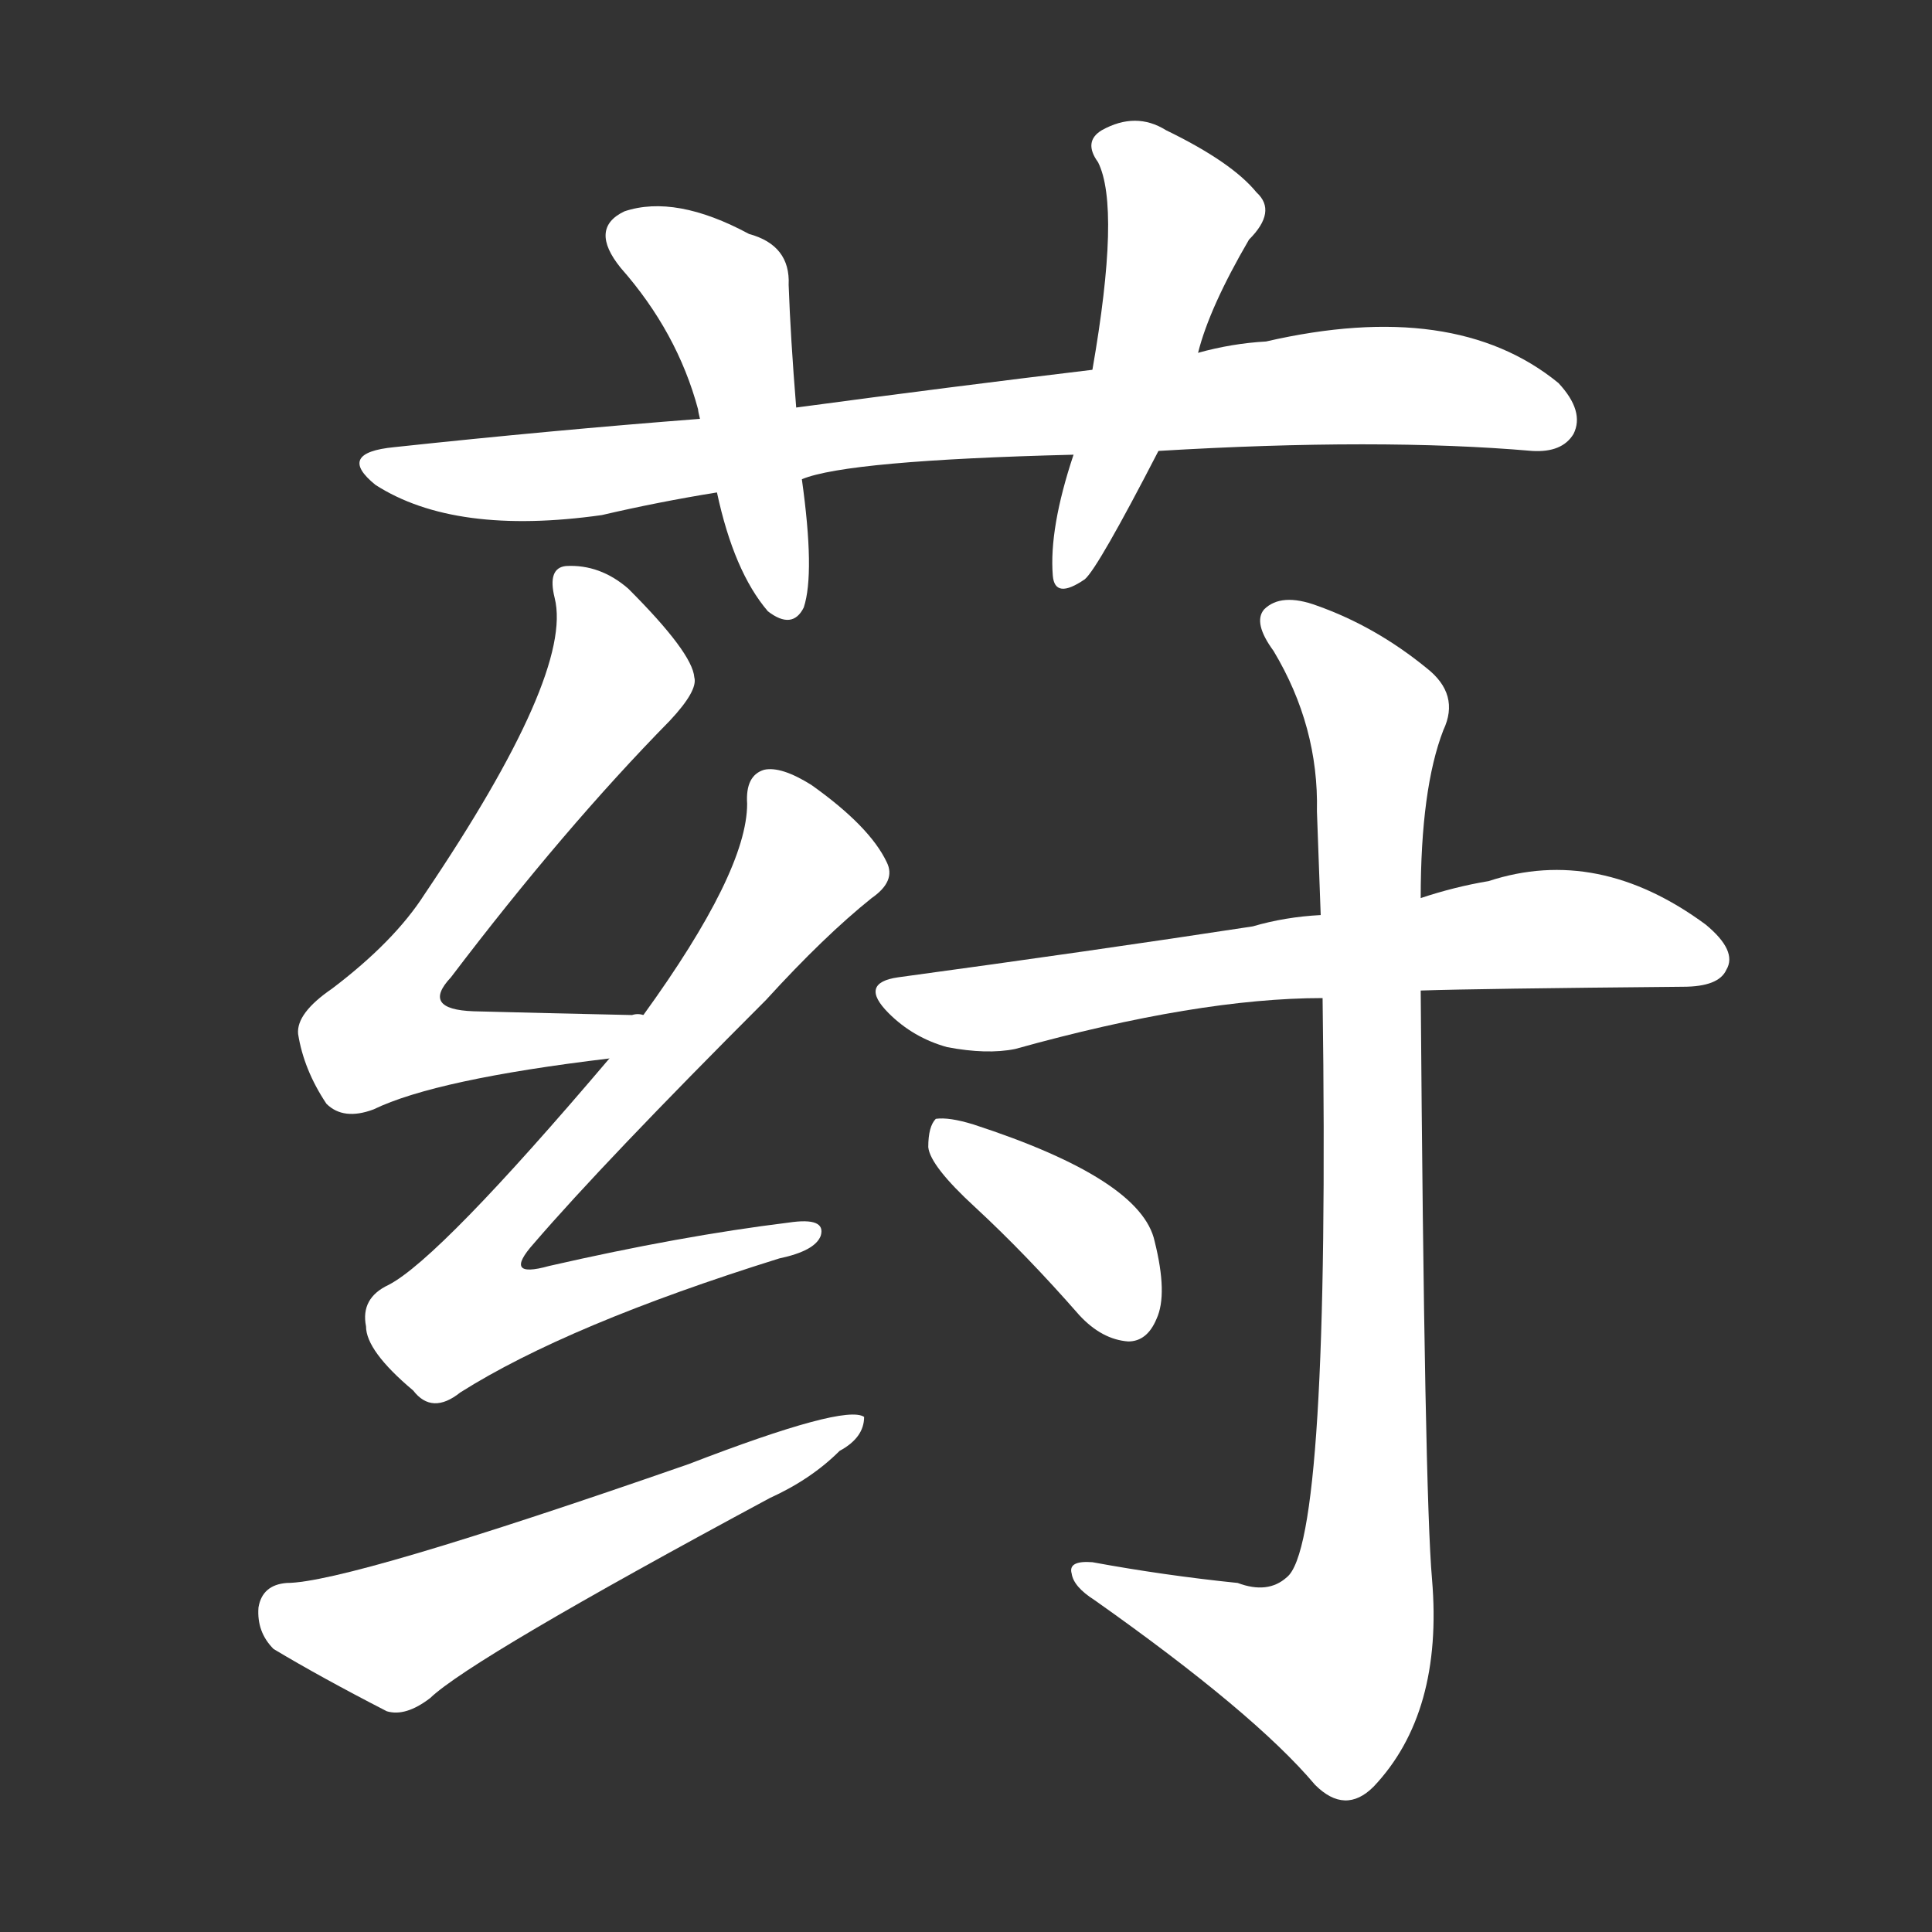 <svg version="1.1" viewBox="0 0 1024 1024" xmlns="http://www.w3.org/2000/svg">
  <rect x="0" y="0" width="1024" height="1024" fill="#333333" stroke="none"/>
  <g transform="scale(1, -1) translate(0, -900)">
    <style type="text/css">
        .stroke1 {fill: #FFFFFF;}
        .stroke2 {fill: #FFFFFF;}
        .stroke3 {fill: #FFFFFF;}
        .stroke4 {fill: #FFFFFF;}
        .stroke5 {fill: #FFFFFF;}
        .stroke6 {fill: #FFFFFF;}
        .stroke7 {fill: #FFFFFF;}
        .stroke8 {fill: #FFFFFF;}
        .stroke9 {fill: #FFFFFF;}
        .stroke10 {fill: #FFFFFF;}
        .stroke11 {fill: #FFFFFF;}
        .stroke12 {fill: #FFFFFF;}
        .stroke13 {fill: #FFFFFF;}
        .stroke14 {fill: #FFFFFF;}
        .stroke15 {fill: #FFFFFF;}
        .stroke16 {fill: #FFFFFF;}
        .stroke17 {fill: #FFFFFF;}
        .stroke18 {fill: #FFFFFF;}
        .stroke19 {fill: #FFFFFF;}
        .stroke20 {fill: #FFFFFF;}
        text {
            font-family: Helvetica;
            font-size: 50px;
            fill: #FFFFFF;}
            paint-order: stroke;
            stroke: #000000;
            stroke-width: 4px;
            stroke-linecap: butt;
            stroke-linejoin: miter;
            font-weight: 800;
        }
    </style>

    <path d="M 614 661 Q 731 668 812 661 Q 828 660 834 670 Q 840 682 826 697 Q 771 742 671 719 Q 653 718 635 713 L 579 704 Q 504 695 422 684 L 371 678 Q 293 672 209 663 Q 178 660 199 643 Q 241 616 319 627 Q 349 634 380 639 L 425 646 Q 449 656 569 659 L 614 661 Z" class="stroke1"/>
    <path d="M 422 684 Q 419 721 418 749 Q 419 770 397 776 Q 358 797 331 788 Q 312 779 329 758 Q 359 724 370 683 Q 370 682 371 678 L 380 639 Q 389 597 407 576 Q 420 566 426 578 Q 432 596 425 646 L 422 684 Z" class="stroke2"/>
    <path d="M 635 713 Q 641 737 662 773 Q 677 788 666 798 Q 653 814 618 831 Q 602 841 584 831 Q 574 825 582 814 Q 594 790 579 704 L 569 659 Q 556 620 558 595 Q 559 582 575 593 Q 582 599 614 661 L 635 713 Z" class="stroke3"/>
    <path d="M 341 362 Q 338 363 335 362 Q 289 363 251 364 Q 223 365 239 382 Q 299 461 355 518 Q 370 534 368 541 Q 367 554 333 588 Q 318 601 300 600 Q 290 599 294 583 Q 304 543 225 426 Q 209 401 176 376 Q 157 363 158 352 Q 161 333 173 315 Q 182 306 198 312 Q 231 328 323 339 C 353 343 371 362 341 362 Z" class="stroke4"/>
    <path d="M 323 339 Q 233 233 206 219 Q 191 212 194 197 Q 194 184 219 163 Q 229 150 244 162 Q 301 198 413 233 Q 432 237 435 245 Q 438 255 418 252 Q 361 245 291 229 Q 266 222 283 241 Q 320 284 406 370 Q 437 404 462 424 Q 475 433 470 443 Q 461 462 430 484 Q 414 494 405 492 Q 395 489 396 474 Q 396 438 341 362 L 323 339 Z" class="stroke5"/>
    <path d="M 152 61 Q 139 60 137 48 Q 136 35 145 26 Q 170 11 205 -7 Q 215 -10 228 0 Q 250 21 408 106 Q 430 116 445 131 Q 458 138 458 149 Q 448 156 365 124 Q 184 61 152 61 Z" class="stroke6"/>
    <path d="M 753 375 Q 783 376 892 377 Q 911 377 915 386 Q 921 396 904 410 Q 847 452 789 433 Q 771 430 753 424 L 700 415 Q 681 414 664 409 Q 579 396 476 382 Q 455 379 471 363 Q 484 350 502 345 Q 523 341 538 344 Q 635 371 701 371 L 753 375 Z" class="stroke7"/>
    <path d="M 656 61 Q 617 65 579 72 Q 566 73 568 66 Q 569 59 580 52 Q 665 -8 697 -46 Q 713 -62 728 -47 Q 765 -8 759 63 Q 755 108 753 375 L 753 424 Q 753 482 765 513 Q 774 532 756 546 Q 729 568 698 579 Q 679 586 670 577 Q 664 570 675 555 Q 699 515 698 470 Q 699 442 700 415 L 701 371 Q 705 82 682 64 Q 672 55 656 61 Z" class="stroke8"/>
    <path d="M 517 260 Q 544 235 572 203 Q 584 190 598 189 Q 608 189 613 201 Q 619 214 612 242 Q 605 275 516 304 Q 503 308 496 307 Q 492 303 492 292 Q 493 282 517 260 Z" class="stroke9"/>
</g></svg>